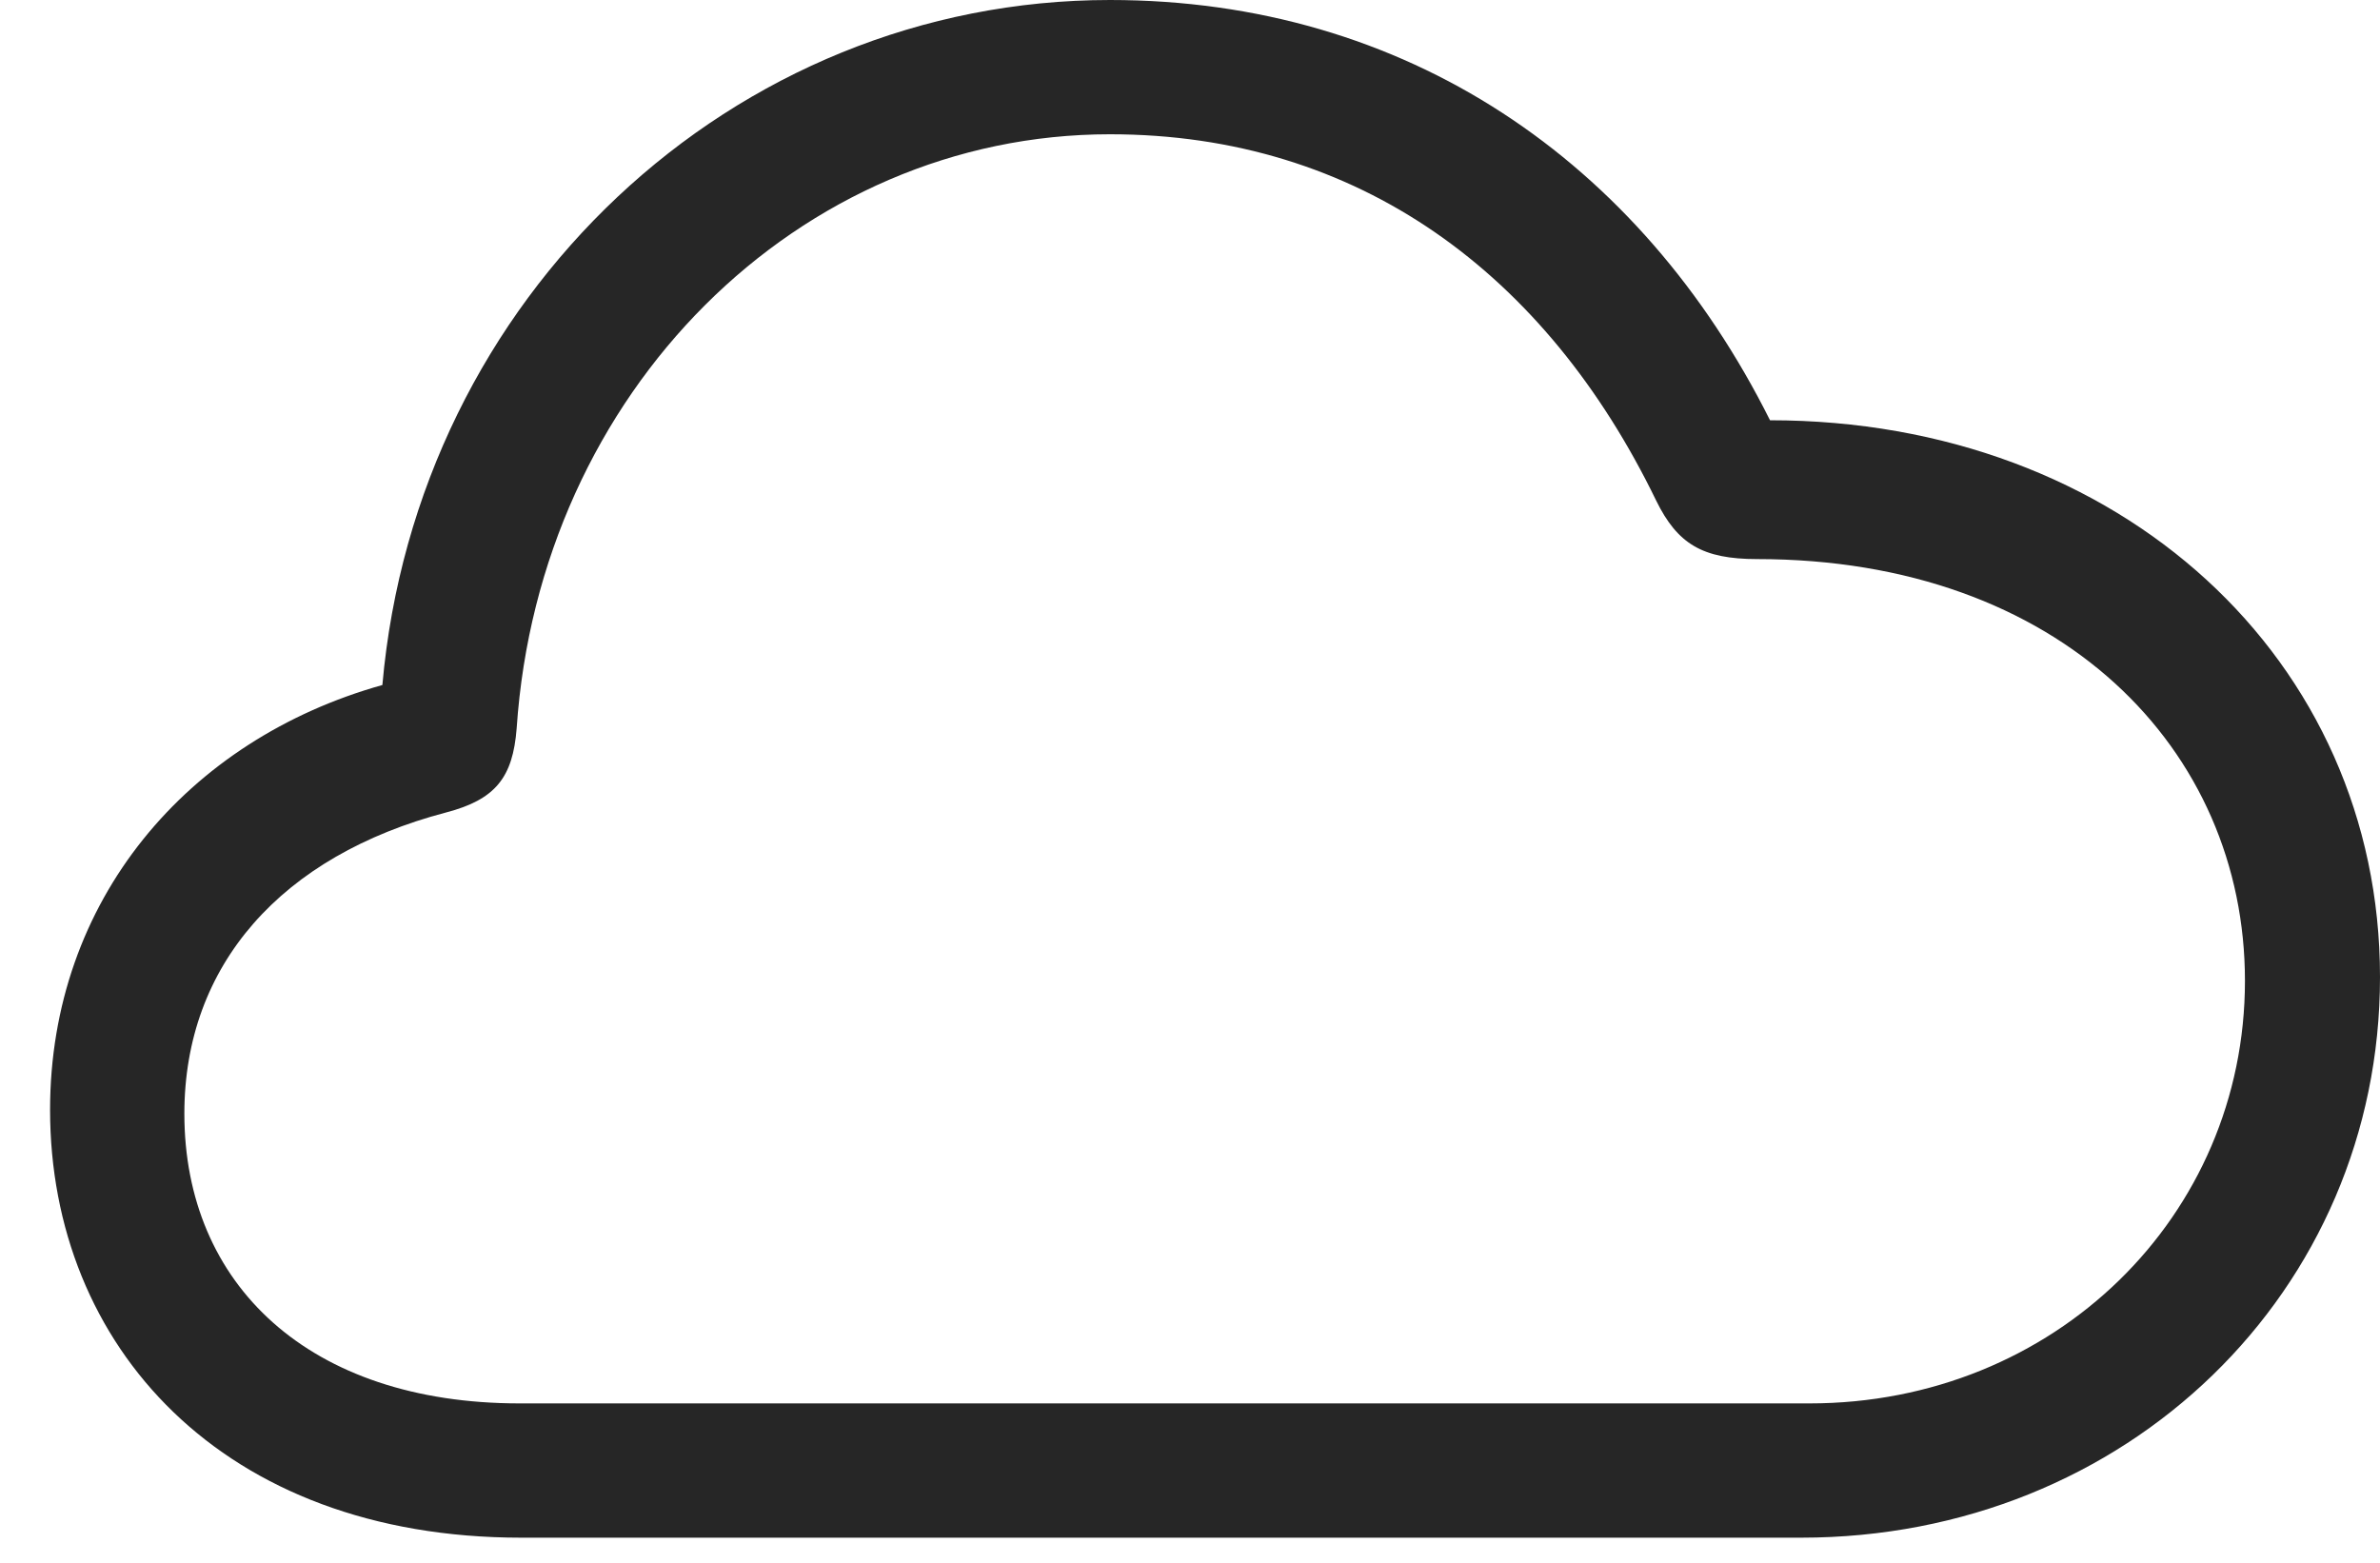 <?xml version="1.0" encoding="UTF-8"?>
<!--Generator: Apple Native CoreSVG 326-->
<!DOCTYPE svg
PUBLIC "-//W3C//DTD SVG 1.1//EN"
       "http://www.w3.org/Graphics/SVG/1.1/DTD/svg11.dtd">
<svg version="1.1" xmlns="http://www.w3.org/2000/svg" xmlns:xlink="http://www.w3.org/1999/xlink" viewBox="0 0 784.25 515.25">
 <g>
  <rect height="515.25" opacity="0" width="784.25" x="0" y="0"/>
  <path d="M171.75 506.75L593.5 506.75C700.75 506.75 784.25 425.5 784.25 322C784.25 217.5 698.75 138.5 583.25 138.5C540.5 53 463.25 0 365.75 0C241.5 0 137.25 97.75 126 225.75C61.75 243.75 16.5 296.75 16.5 365.75C16.5 443.5 73.25 506.75 171.75 506.75ZM171.25 462.5C101.75 462.5 60.75 423.25 60.75 367C60.75 318 92.75 282 147 267.75C163.25 263.5 169 256.25 170.25 240C177.75 129 263.25 44.25 365.75 44.25C447.75 44.25 509.5 90.25 545.75 165C552.75 179.25 561 184.25 579 184.25C679 184.25 739.75 247 739.75 323.25C739.75 400.75 677 462.5 596.25 462.5Z" fill="black" fill-opacity="0.85"/>
 </g>
</svg>

